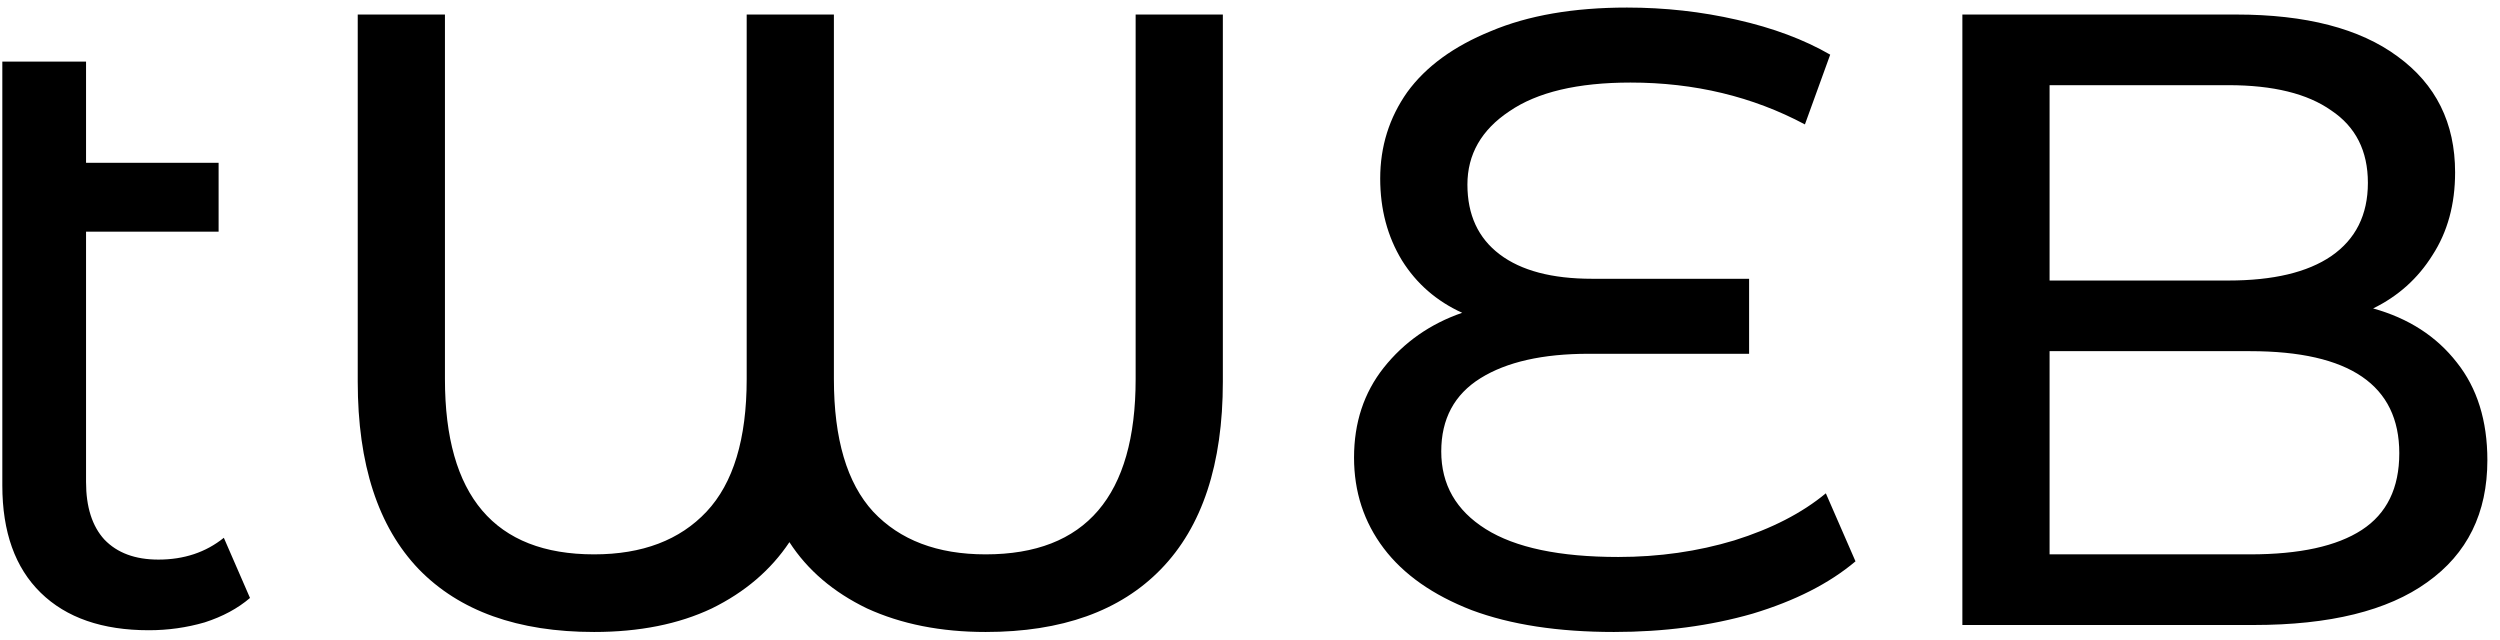 <svg width="172" height="44" viewBox="0 0 172 44" fill="none" xmlns="http://www.w3.org/2000/svg">
<path d="M17.2 41.14C16.36 41.86 15.32 42.42 14.08 42.82C12.84 43.18 11.56 43.36 10.24 43.36C7.04 43.36 4.56 42.5 2.8 40.78C1.04 39.06 0.16 36.6 0.16 33.4V4.24H5.92V11.2H15.04V15.94H5.92V33.16C5.92 34.88 6.34 36.2 7.18 37.12C8.06 38.04 9.3 38.5 10.9 38.5C12.66 38.5 14.16 38 15.4 37L17.2 41.14ZM84.132 1V26.26C84.132 31.94 82.712 36.24 79.872 39.16C77.072 42.04 73.052 43.48 67.812 43.48C64.732 43.48 62.012 42.94 59.652 41.86C57.332 40.74 55.552 39.22 54.312 37.3C53.032 39.22 51.252 40.74 48.972 41.86C46.692 42.94 43.992 43.48 40.872 43.48C35.632 43.48 31.612 42.04 28.812 39.16C26.012 36.24 24.612 31.94 24.612 26.26V1H30.612V26.08C30.612 34.12 34.032 38.14 40.872 38.14C44.192 38.14 46.772 37.16 48.612 35.2C50.452 33.24 51.372 30.2 51.372 26.08V1H57.372V26.08C57.372 30.2 58.272 33.24 60.072 35.2C61.912 37.16 64.492 38.14 67.812 38.14C74.692 38.14 78.132 34.12 78.132 26.08V1H84.132ZM127.658 38.62C125.858 40.14 123.498 41.34 120.578 42.22C117.658 43.06 114.478 43.48 111.038 43.48C107.198 43.48 103.938 42.98 101.258 41.98C98.578 40.94 96.558 39.52 95.198 37.72C93.838 35.92 93.158 33.84 93.158 31.48C93.158 29.08 93.838 27.02 95.198 25.3C96.598 23.54 98.398 22.28 100.598 21.52C98.838 20.72 97.458 19.52 96.458 17.92C95.458 16.28 94.958 14.4 94.958 12.28C94.958 10.08 95.578 8.1 96.818 6.34C98.098 4.58 100.018 3.18 102.578 2.14C105.138 1.06 108.258 0.52 111.938 0.52C114.538 0.52 117.058 0.8 119.498 1.36C121.978 1.92 124.118 2.72 125.918 3.76L124.178 8.56C120.578 6.64 116.578 5.68 112.178 5.68C108.538 5.68 105.758 6.34 103.838 7.66C101.918 8.94 100.958 10.62 100.958 12.7C100.958 14.78 101.698 16.38 103.178 17.5C104.658 18.62 106.778 19.18 109.538 19.18H120.338V24.34H109.298C106.138 24.34 103.658 24.9 101.858 26.02C100.058 27.14 99.158 28.82 99.158 31.06C99.158 33.34 100.178 35.12 102.218 36.4C104.258 37.68 107.298 38.32 111.338 38.32C114.138 38.32 116.798 37.94 119.318 37.18C121.878 36.38 123.978 35.3 125.618 33.94L127.658 38.62ZM163.271 21.22C165.711 21.9 167.631 23.14 169.031 24.94C170.431 26.7 171.131 28.94 171.131 31.66C171.131 35.3 169.751 38.1 166.991 40.06C164.271 42.02 160.291 43 155.051 43H135.011V1H153.851C158.651 1 162.351 1.96 164.951 3.88C167.591 5.8 168.911 8.46 168.911 11.86C168.911 14.06 168.391 15.96 167.351 17.56C166.351 19.16 164.991 20.38 163.271 21.22ZM141.011 5.86V19.3H153.311C156.391 19.3 158.751 18.74 160.391 17.62C162.071 16.46 162.911 14.78 162.911 12.58C162.911 10.38 162.071 8.72 160.391 7.6C158.751 6.44 156.391 5.86 153.311 5.86H141.011ZM154.811 38.14C158.211 38.14 160.771 37.58 162.491 36.46C164.211 35.34 165.071 33.58 165.071 31.18C165.071 26.5 161.651 24.16 154.811 24.16H141.011V38.14H154.811Z" fill="black"/>
</svg>
